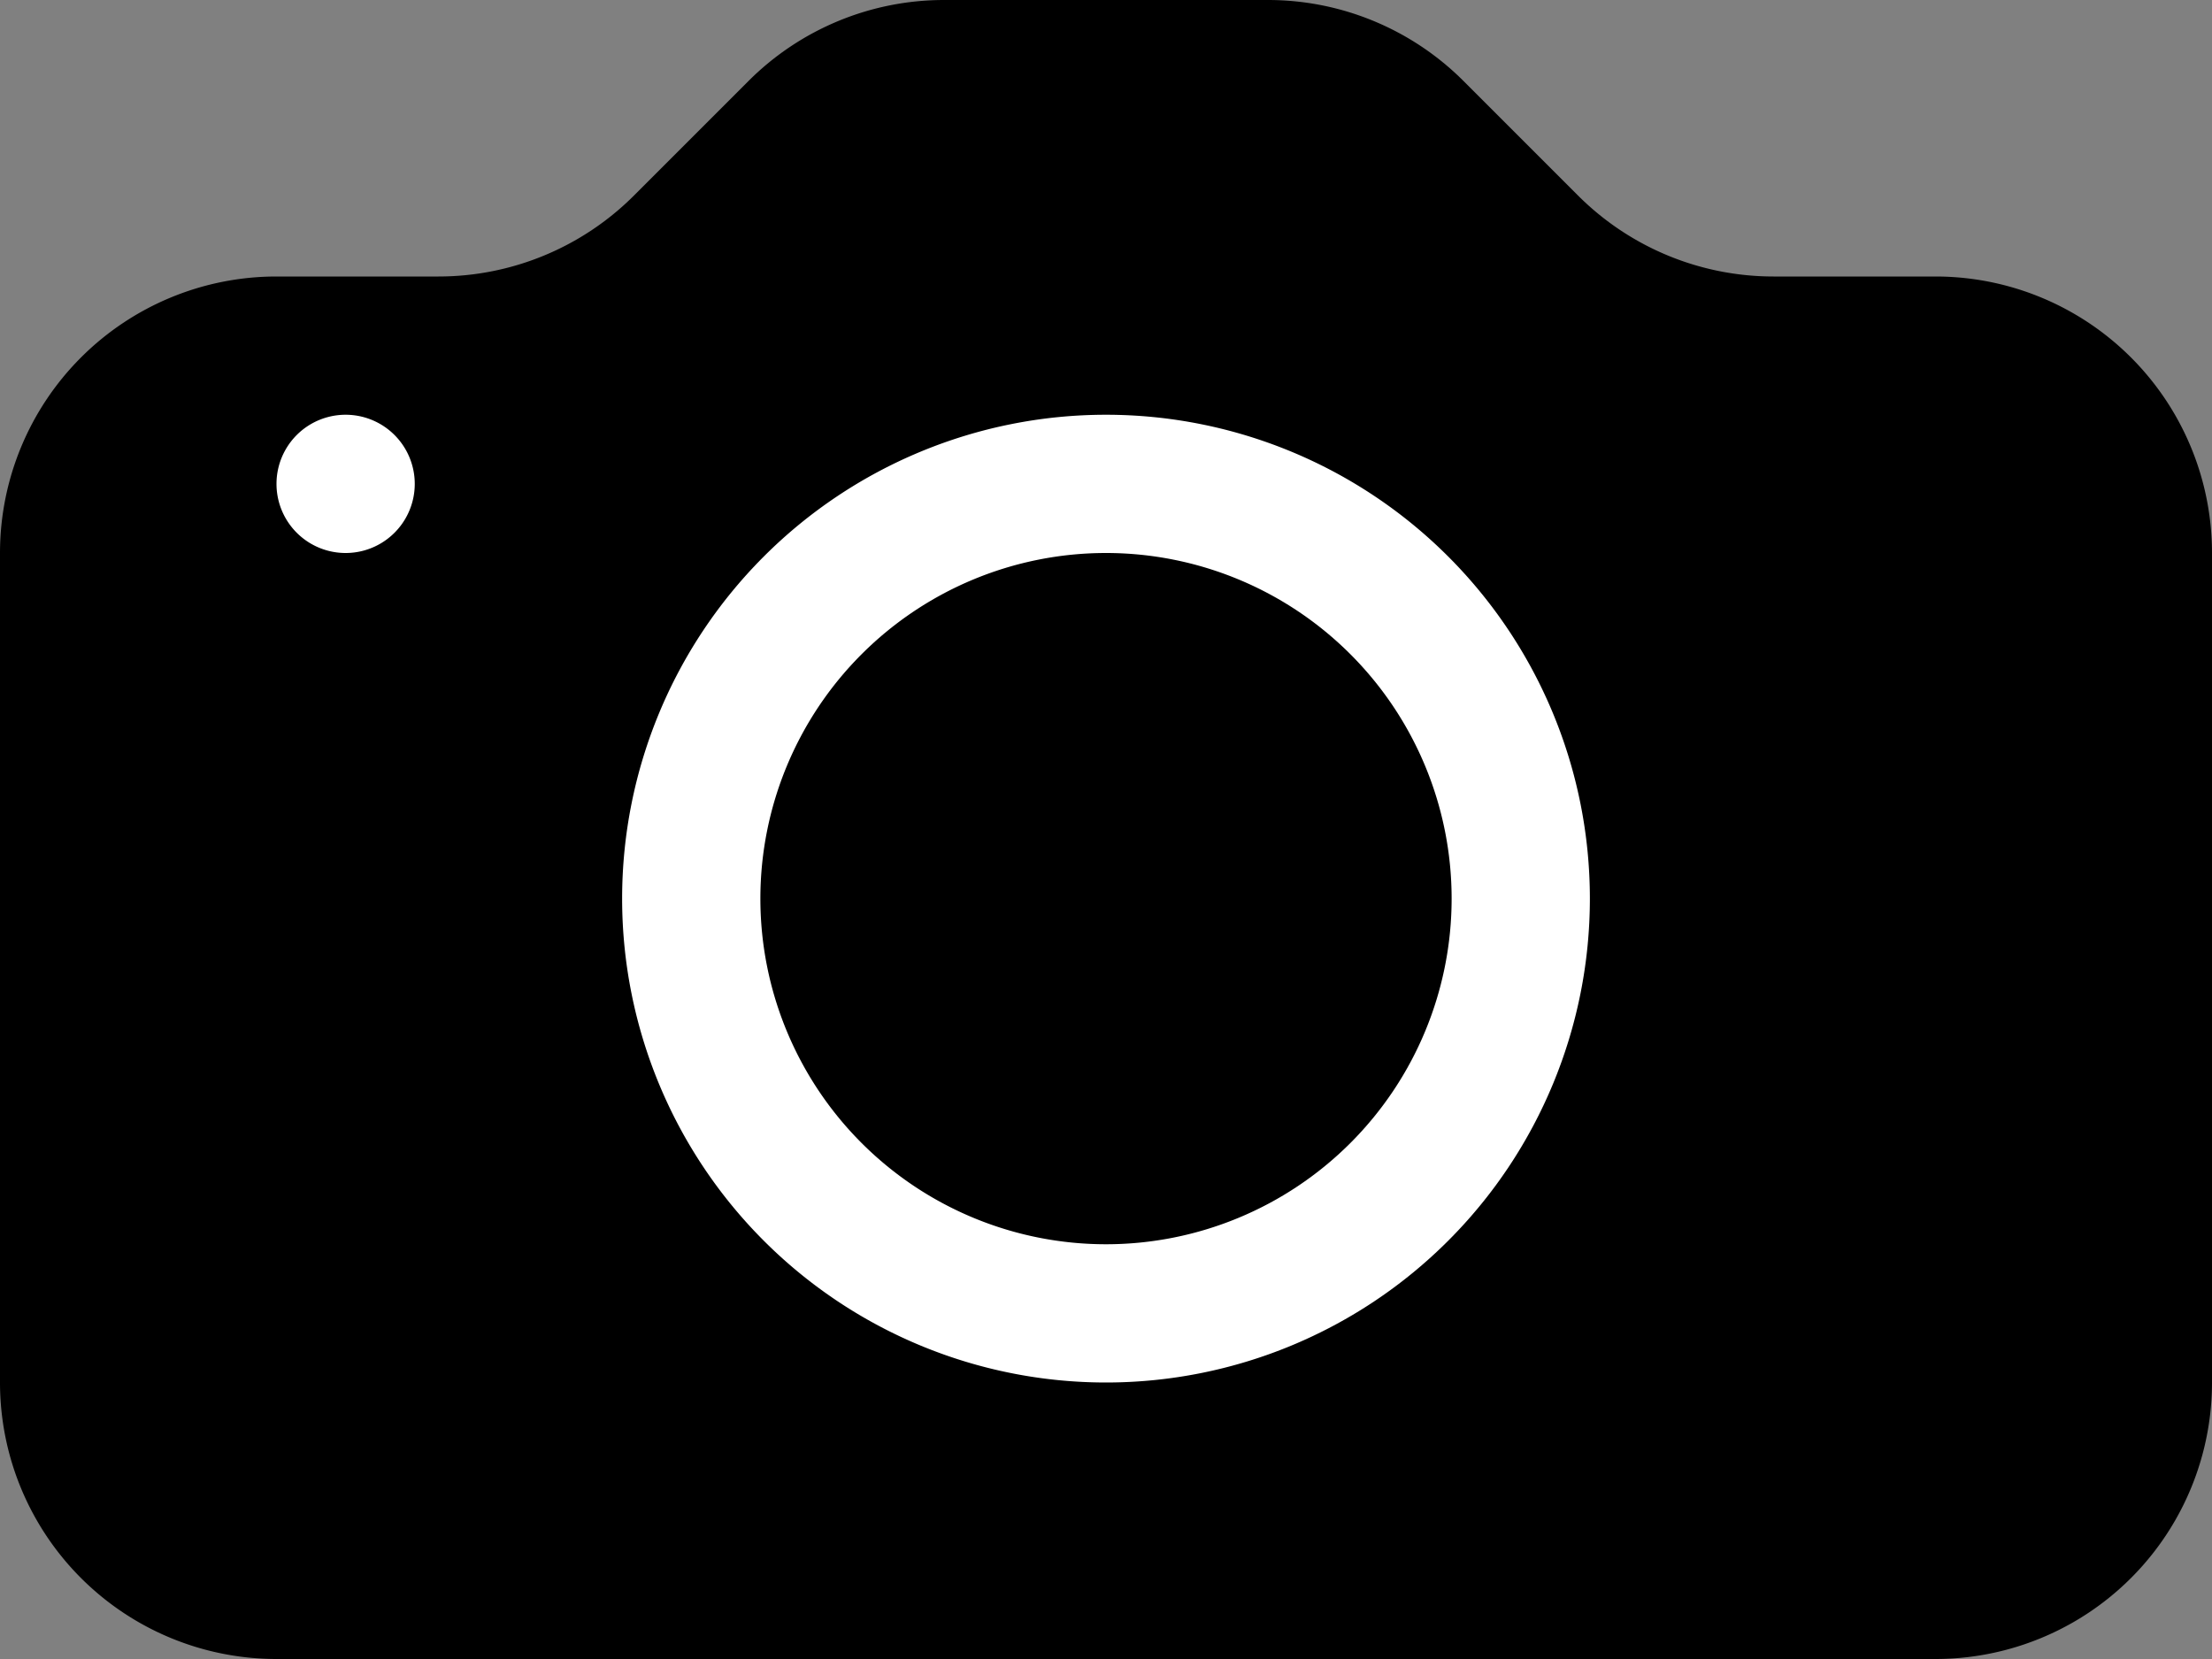 <?xml version="1.0" encoding="UTF-8" standalone="no"?>
<svg
   xmlns:dc="http://purl.org/dc/elements/1.1/"
   xmlns:cc="http://creativecommons.org/ns#"
   xmlns:rdf="http://www.w3.org/1999/02/22-rdf-syntax-ns#"
   xmlns:svg="http://www.w3.org/2000/svg"
   xmlns="http://www.w3.org/2000/svg"
   xmlns:sodipodi="http://sodipodi.sourceforge.net/DTD/sodipodi-0.dtd"
   xmlns:inkscape="http://www.inkscape.org/namespaces/inkscape"
   width="16"
   height="12"
   fill="currentColor"
   class="bi bi-camera-fill"
   viewBox="0 0 16 12"
   version="1.1"
   id="svg6"
   sodipodi:docname="camera-fill.svg"
   inkscape:version="1.0.1 (3bc2e813f5, 2020-09-07)">
  <rect x="0" y="0" width="16" height="12" fill="#808080" stroke="none"/>
  <defs
     id="defs10" />
  <sodipodi:namedview
     pagecolor="#ffffff"
     bordercolor="#666666"
     borderopacity="1"
     objecttolerance="10"
     gridtolerance="10"
     guidetolerance="10"
     inkscape:pageopacity="0"
     inkscape:pageshadow="2"
     inkscape:window-width="1920"
     inkscape:window-height="1009"
     id="namedview8"
     showgrid="false"
     fit-margin-top="0"
     fit-margin-left="0"
     fit-margin-right="0"
     fit-margin-bottom="0"
     inkscape:zoom="26.3125"
     inkscape:cx="7.1168584"
     inkscape:cy="10.580003"
     inkscape:window-x="-8"
     inkscape:window-y="-8"
     inkscape:window-maximized="1"
     inkscape:current-layer="svg6"
     inkscape:document-rotation="0" />
  <rect
     style="fill:#ffffff;stroke-width:7.559;stroke-linecap:round;fill-opacity:1"
     id="rect831"
     width="11.401"
     height="8.323"
     x="1.596"
     y="2.736" />
  <path
     d="m 10.5,6.5 a 2.5,2.5 0 1 1 -5,0 2.5,2.5 0 0 1 5,0 z"
     id="path2" />
  <path
     d="M 2,2 A 2,2 0 0 0 0,4 v 6 a 2,2 0 0 0 2,2 h 12 a 2,2 0 0 0 2,-2 V 4 A 2,2 0 0 0 14,2 H 12.828 A 2,2 0 0 1 11.414,1.414 L 10.586,0.586 A 2,2 0 0 0 9.172,0 H 6.828 A 2,2 0 0 0 5.414,0.586 L 4.586,1.414 A 2,2 0 0 1 3.172,2 Z m 0.5,2 a 0.5,0.5 0 1 1 0,-1 0.5,0.5 0 0 1 0,1 z m 9,2.5 a 3.5,3.5 0 1 1 -7,0 3.5,3.5 0 0 1 7,0 z"
     id="path4" />
</svg>
